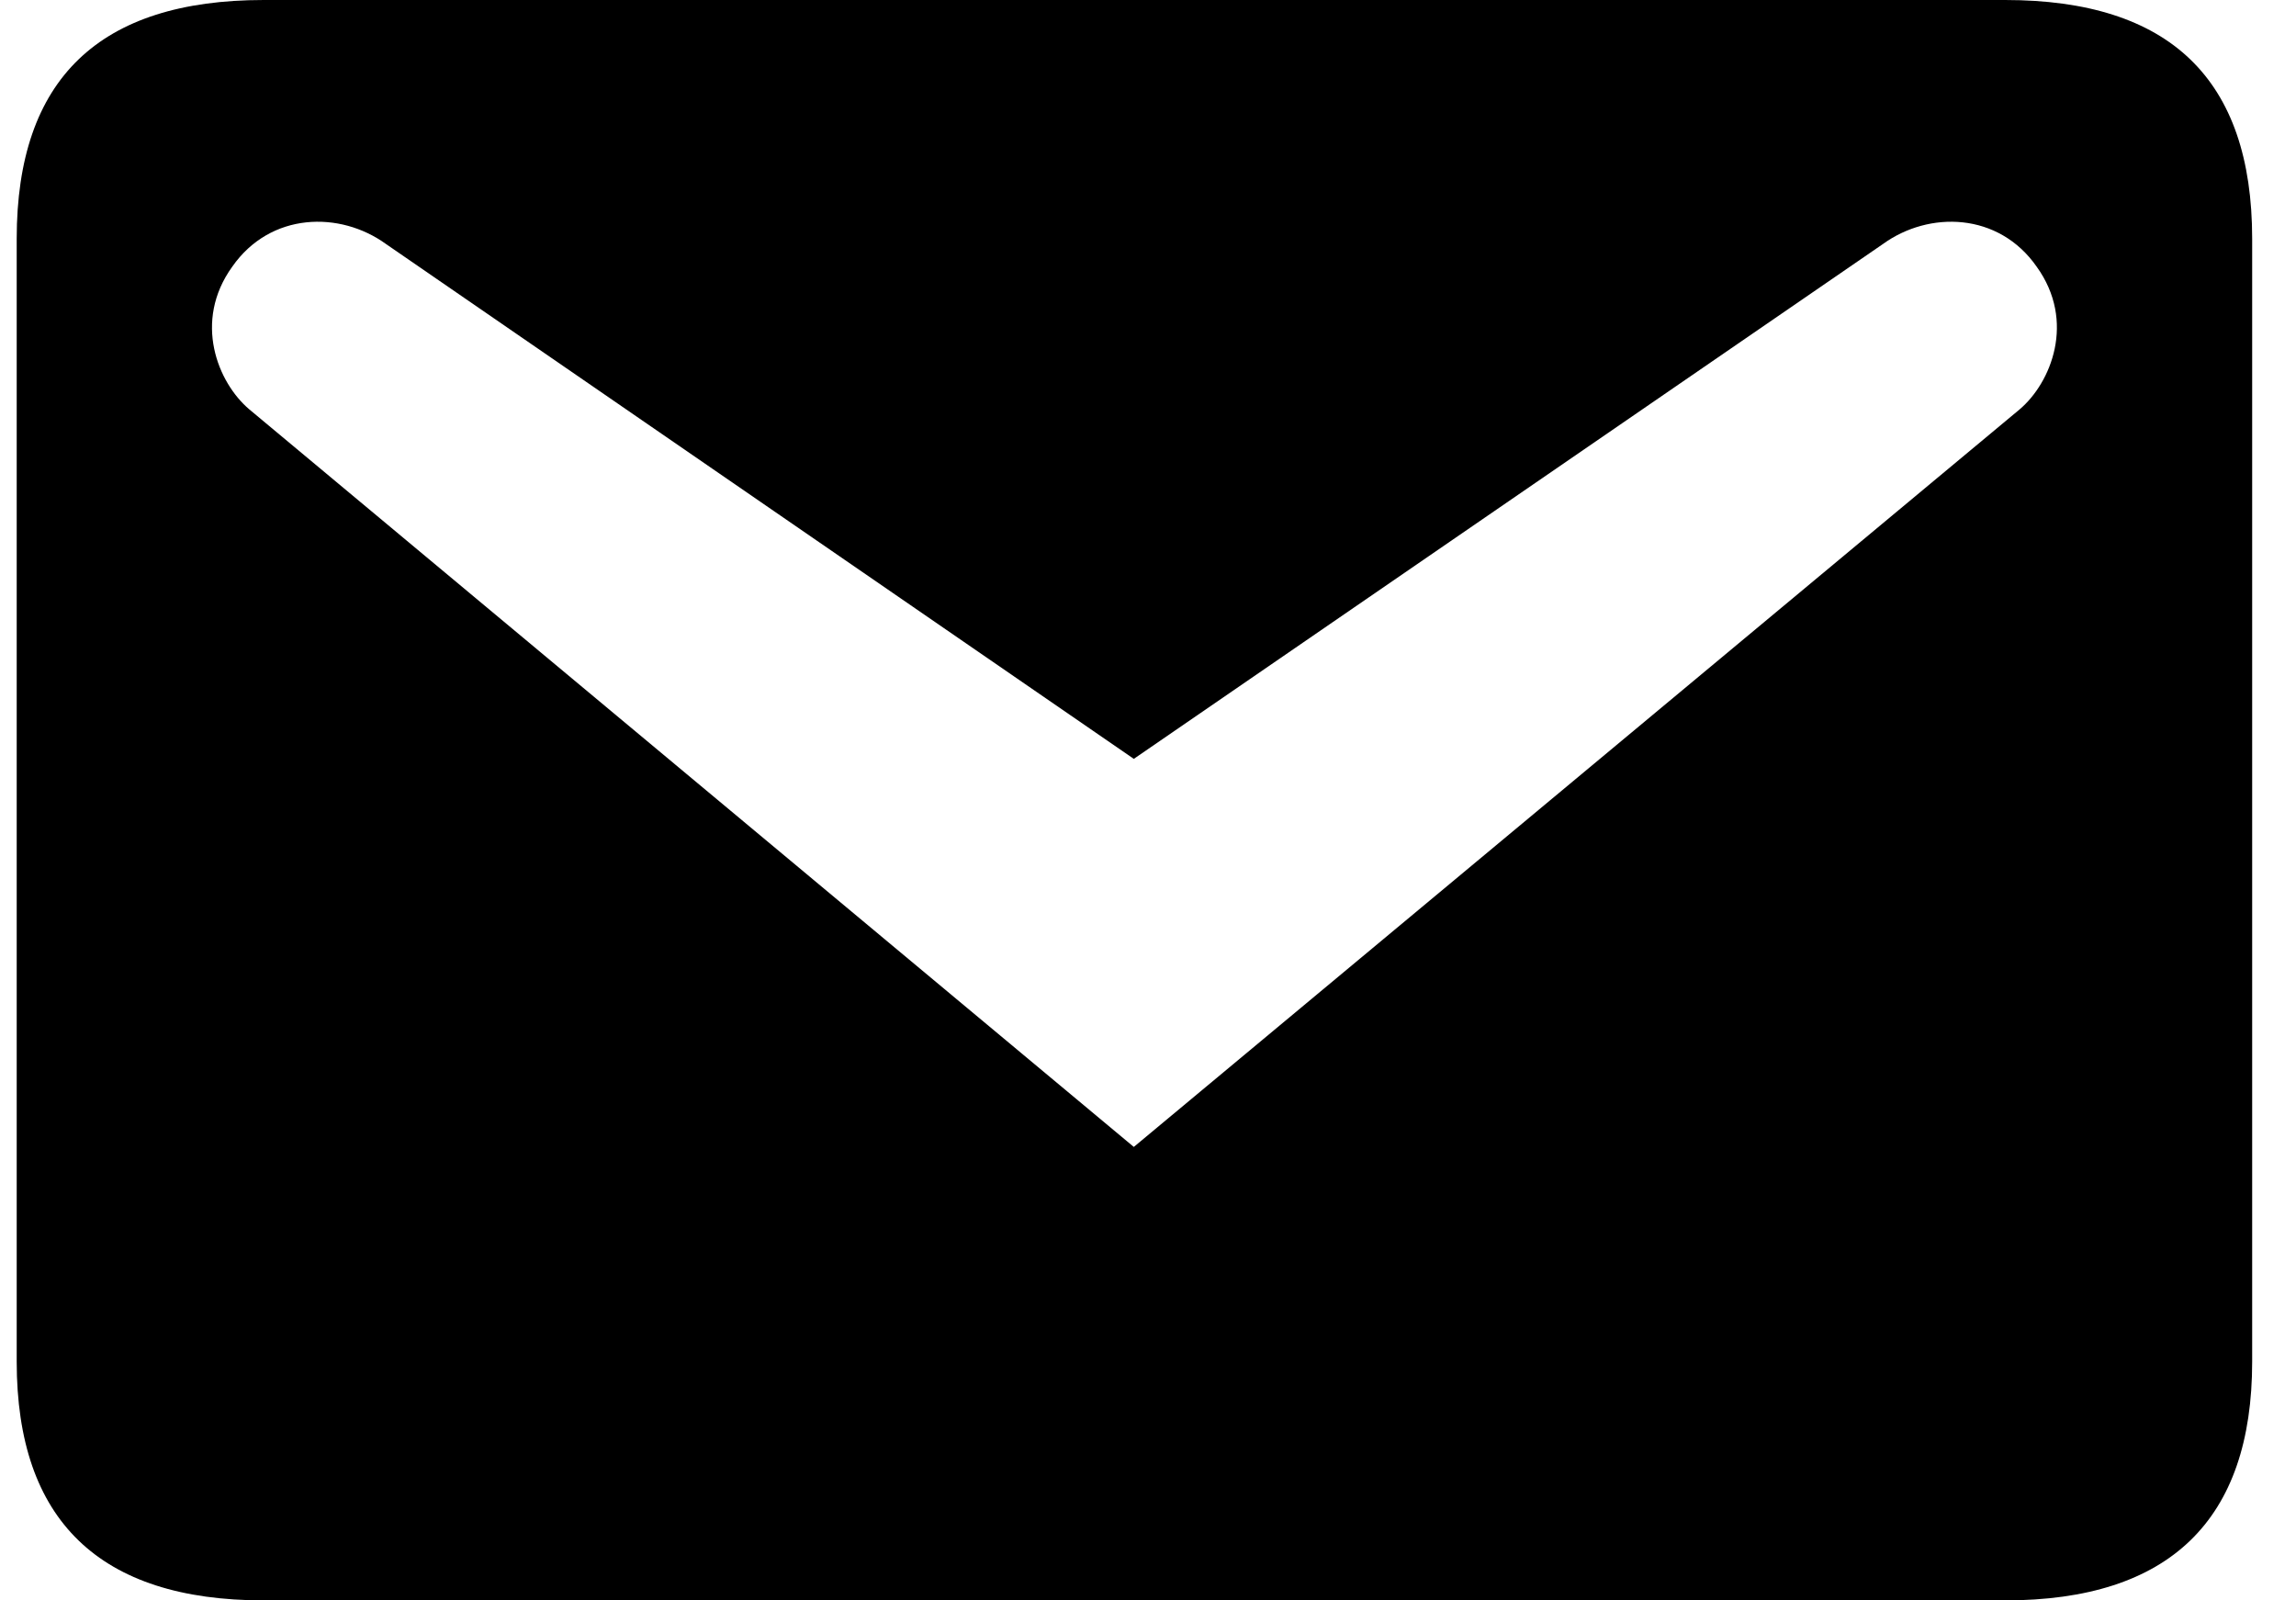 <?xml version="1.0" encoding="UTF-8"?>
<svg width="33px" height="23px" viewBox="0 0 33 23" version="1.1" xmlns="http://www.w3.org/2000/svg" xmlns:xlink="http://www.w3.org/1999/xlink">
    <!-- Generator: Sketch 63.1 (92452) - https://sketch.com -->
    <title>dashicons-email</title>
    <desc>Created with Sketch.</desc>
    <g id="Page-1" stroke="none" stroke-width="1" fill="none" fill-rule="evenodd">
        <g id="7.0.1-Priority-Service" transform="translate(-781, -1121)" fill-rule="nonzero">
            <g id="Group-4" transform="translate(730, 1104)">
                <g id="dashicons-email" transform="translate(48, 9)">
                    <g id="Icon" transform="translate(3, 8)" fill="#000000">
                        <path d="M3.791,0 L28.819,0 C31.18,0 32.37,1.131 32.37,3.431 L32.37,19.569 C32.37,21.85 31.18,23 28.819,23 L3.791,23 C1.43,23 0.24,21.85 0.24,19.569 L0.24,3.431 C0.24,1.131 1.43,0 3.791,0 Z M16.296,16.483 L29.027,5.884 C29.48,5.501 29.839,4.619 29.273,3.833 C28.725,3.047 27.724,3.028 27.063,3.507 L16.296,10.906 L5.548,3.507 C4.887,3.028 3.886,3.047 3.338,3.833 C2.771,4.619 3.13,5.501 3.584,5.884 L16.296,16.483 Z" id="Icon-Shape"></path>
                    </g>
                    <rect id="ViewBox" x="0" y="0" width="38" height="38"></rect>
                </g>
            </g>
        </g>
    </g>
</svg>